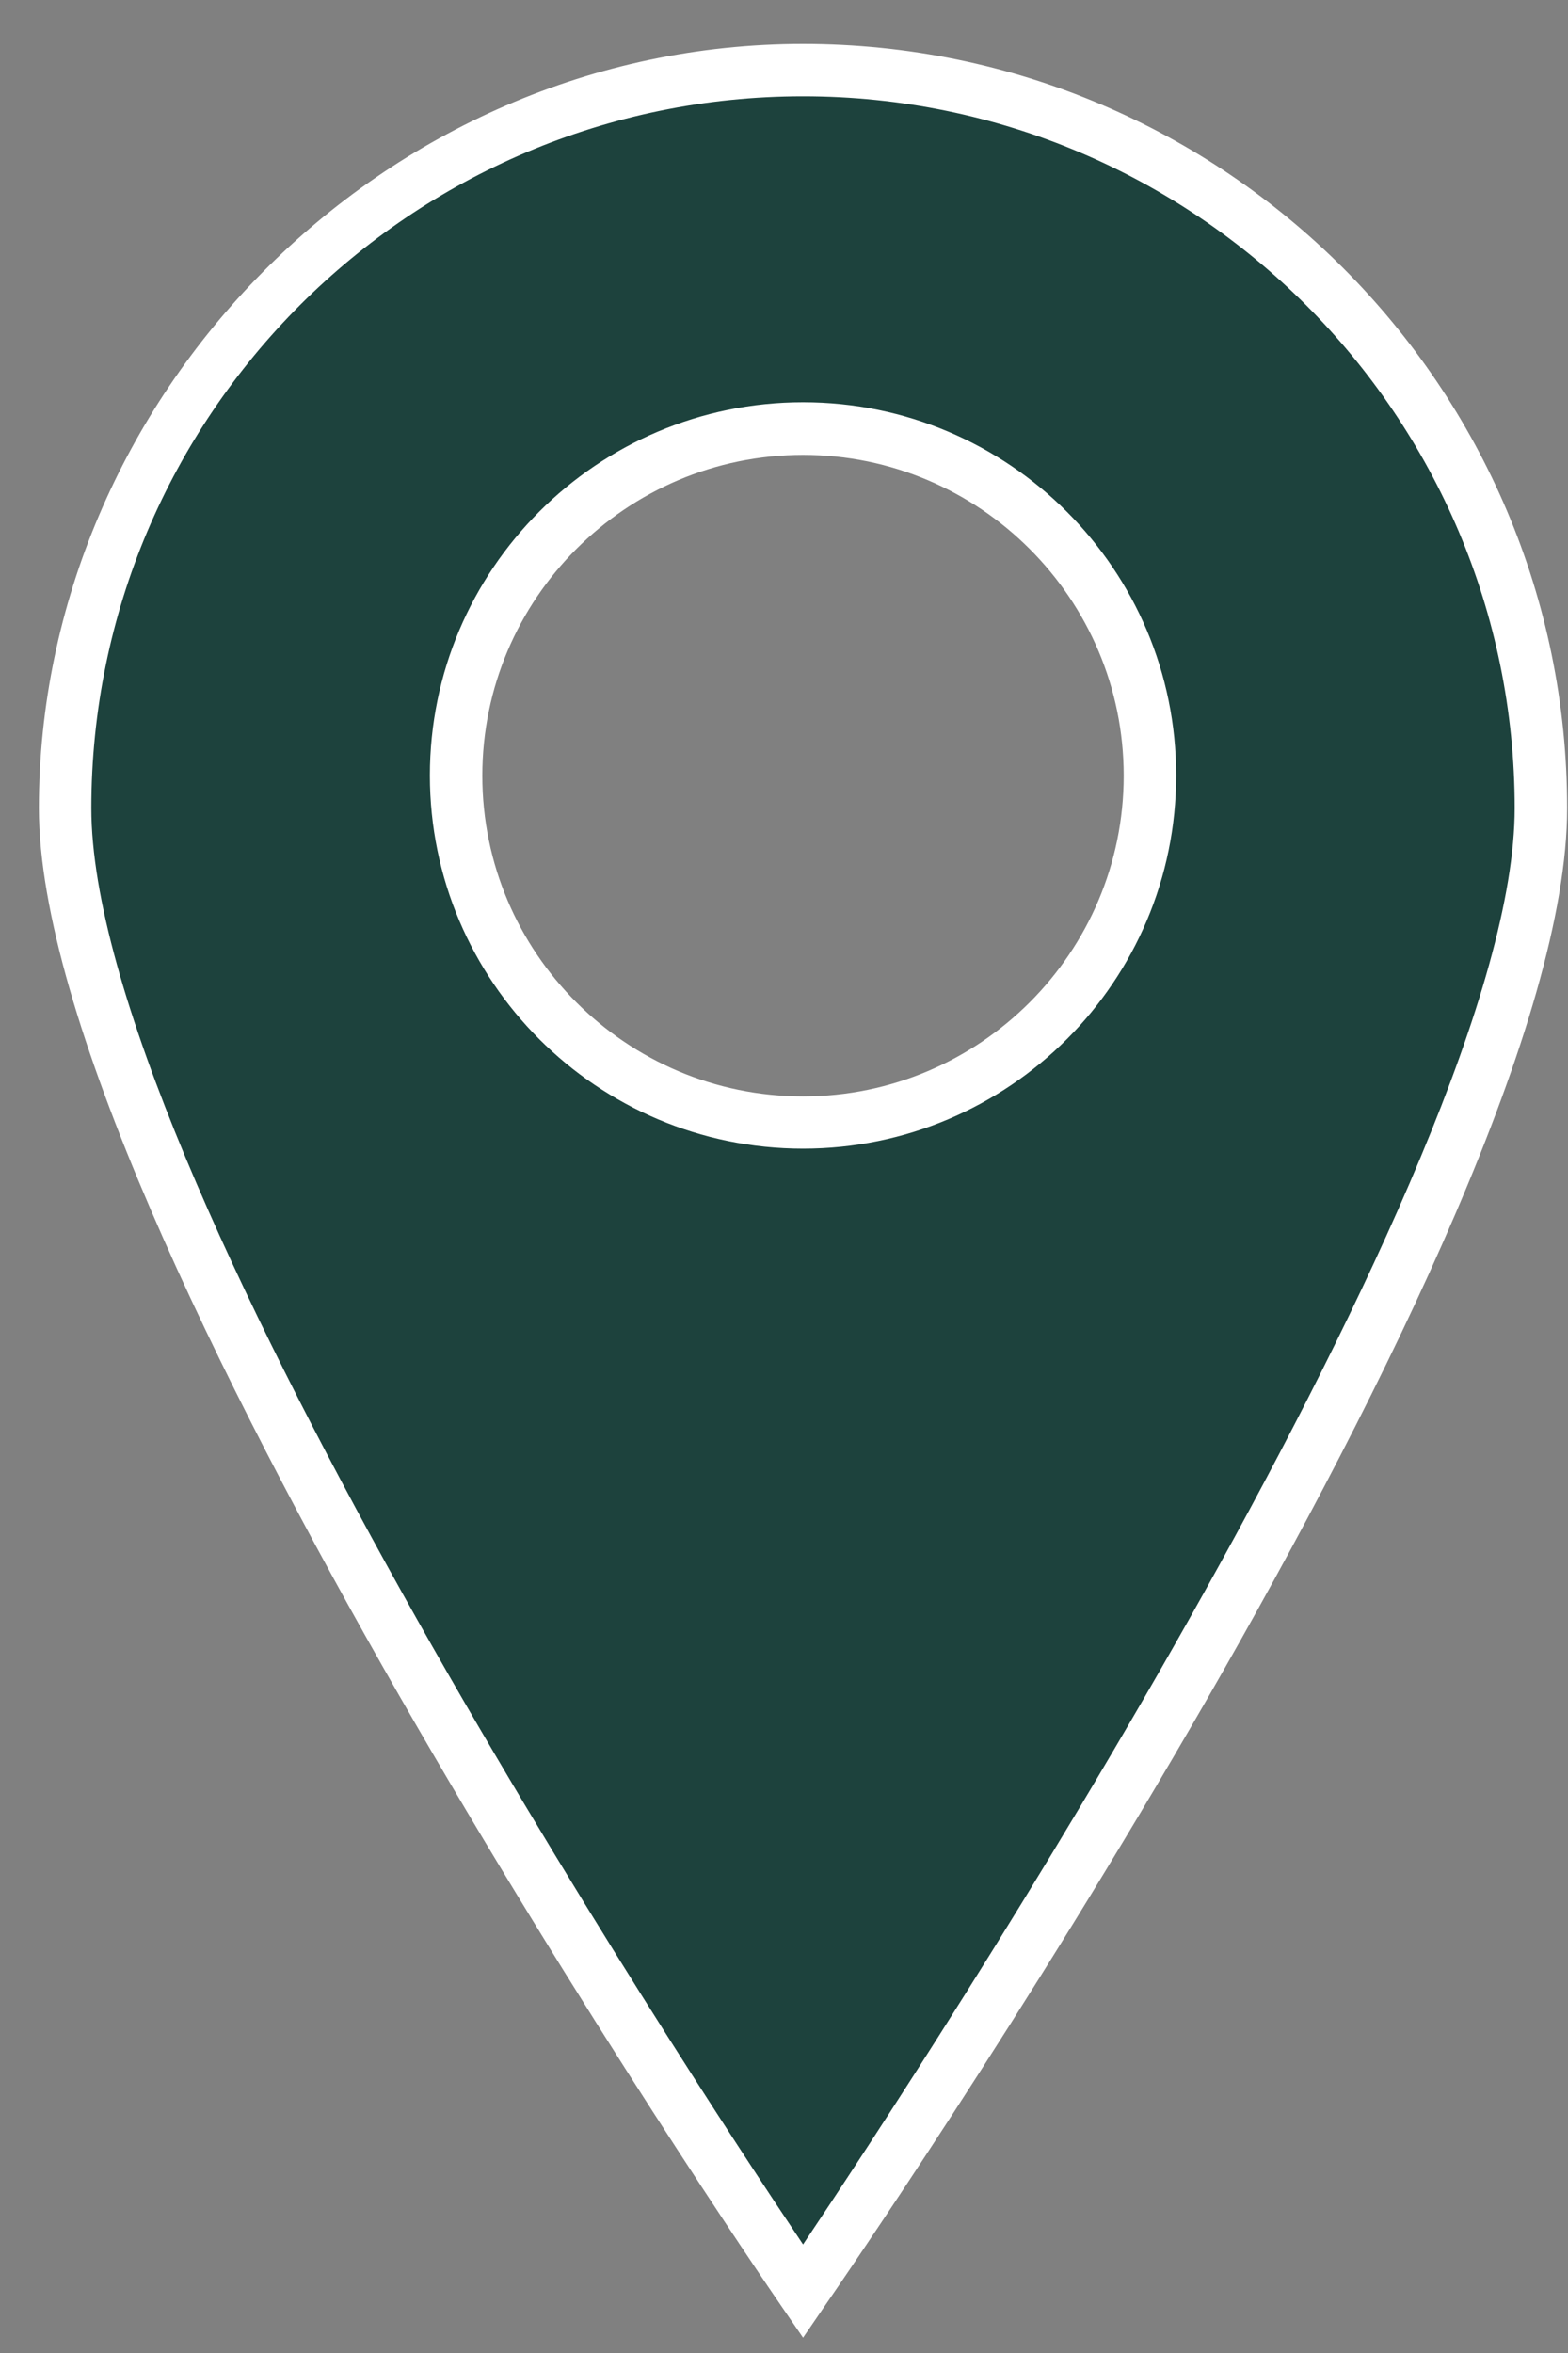 <svg width="20" height="30" viewBox="0 0 20 30" fill="none" xmlns="http://www.w3.org/2000/svg">
<rect x="0" y="0" width="20" height="30" fill="#808080" stroke="none"/>
<path d="M10.243 0.897C5.045 0.897 0.83 5.111 0.83 10.307C0.83 15.504 10.243 29.216 10.243 29.216C10.243 29.216 19.655 15.504 19.655 10.307C19.655 5.111 15.44 0.897 10.243 0.897ZM10.243 14.314C7.798 14.314 5.818 12.334 5.818 9.89C5.818 7.446 7.798 5.466 10.243 5.466C12.688 5.466 14.668 7.446 14.668 9.89C14.668 12.334 12.688 14.314 10.243 14.314Z" fill="#1D423D"/>
<path d="M10.243 29.805L9.967 29.403C9.58 28.841 0.496 15.545 0.496 10.304C0.496 5.063 4.868 0.56 10.243 0.56C15.618 0.56 19.989 4.93 19.989 10.304C19.989 15.678 10.906 28.841 10.518 29.403L10.243 29.805ZM10.243 1.228C5.238 1.228 1.165 5.3 1.165 10.304C1.165 14.844 8.695 26.308 10.243 28.616C11.791 26.308 19.32 14.844 19.32 10.304C19.32 5.3 15.248 1.228 10.243 1.228ZM10.243 14.645C7.62 14.645 5.483 12.512 5.483 9.887C5.483 7.262 7.617 5.129 10.243 5.129C12.868 5.129 15.002 7.262 15.002 9.887C15.002 12.512 12.868 14.645 10.243 14.645ZM10.243 5.8C7.987 5.8 6.152 7.635 6.152 9.89C6.152 12.145 7.987 13.979 10.243 13.979C12.498 13.979 14.333 12.145 14.333 9.89C14.333 7.635 12.498 5.8 10.243 5.8Z" fill="white"/>
</svg>
